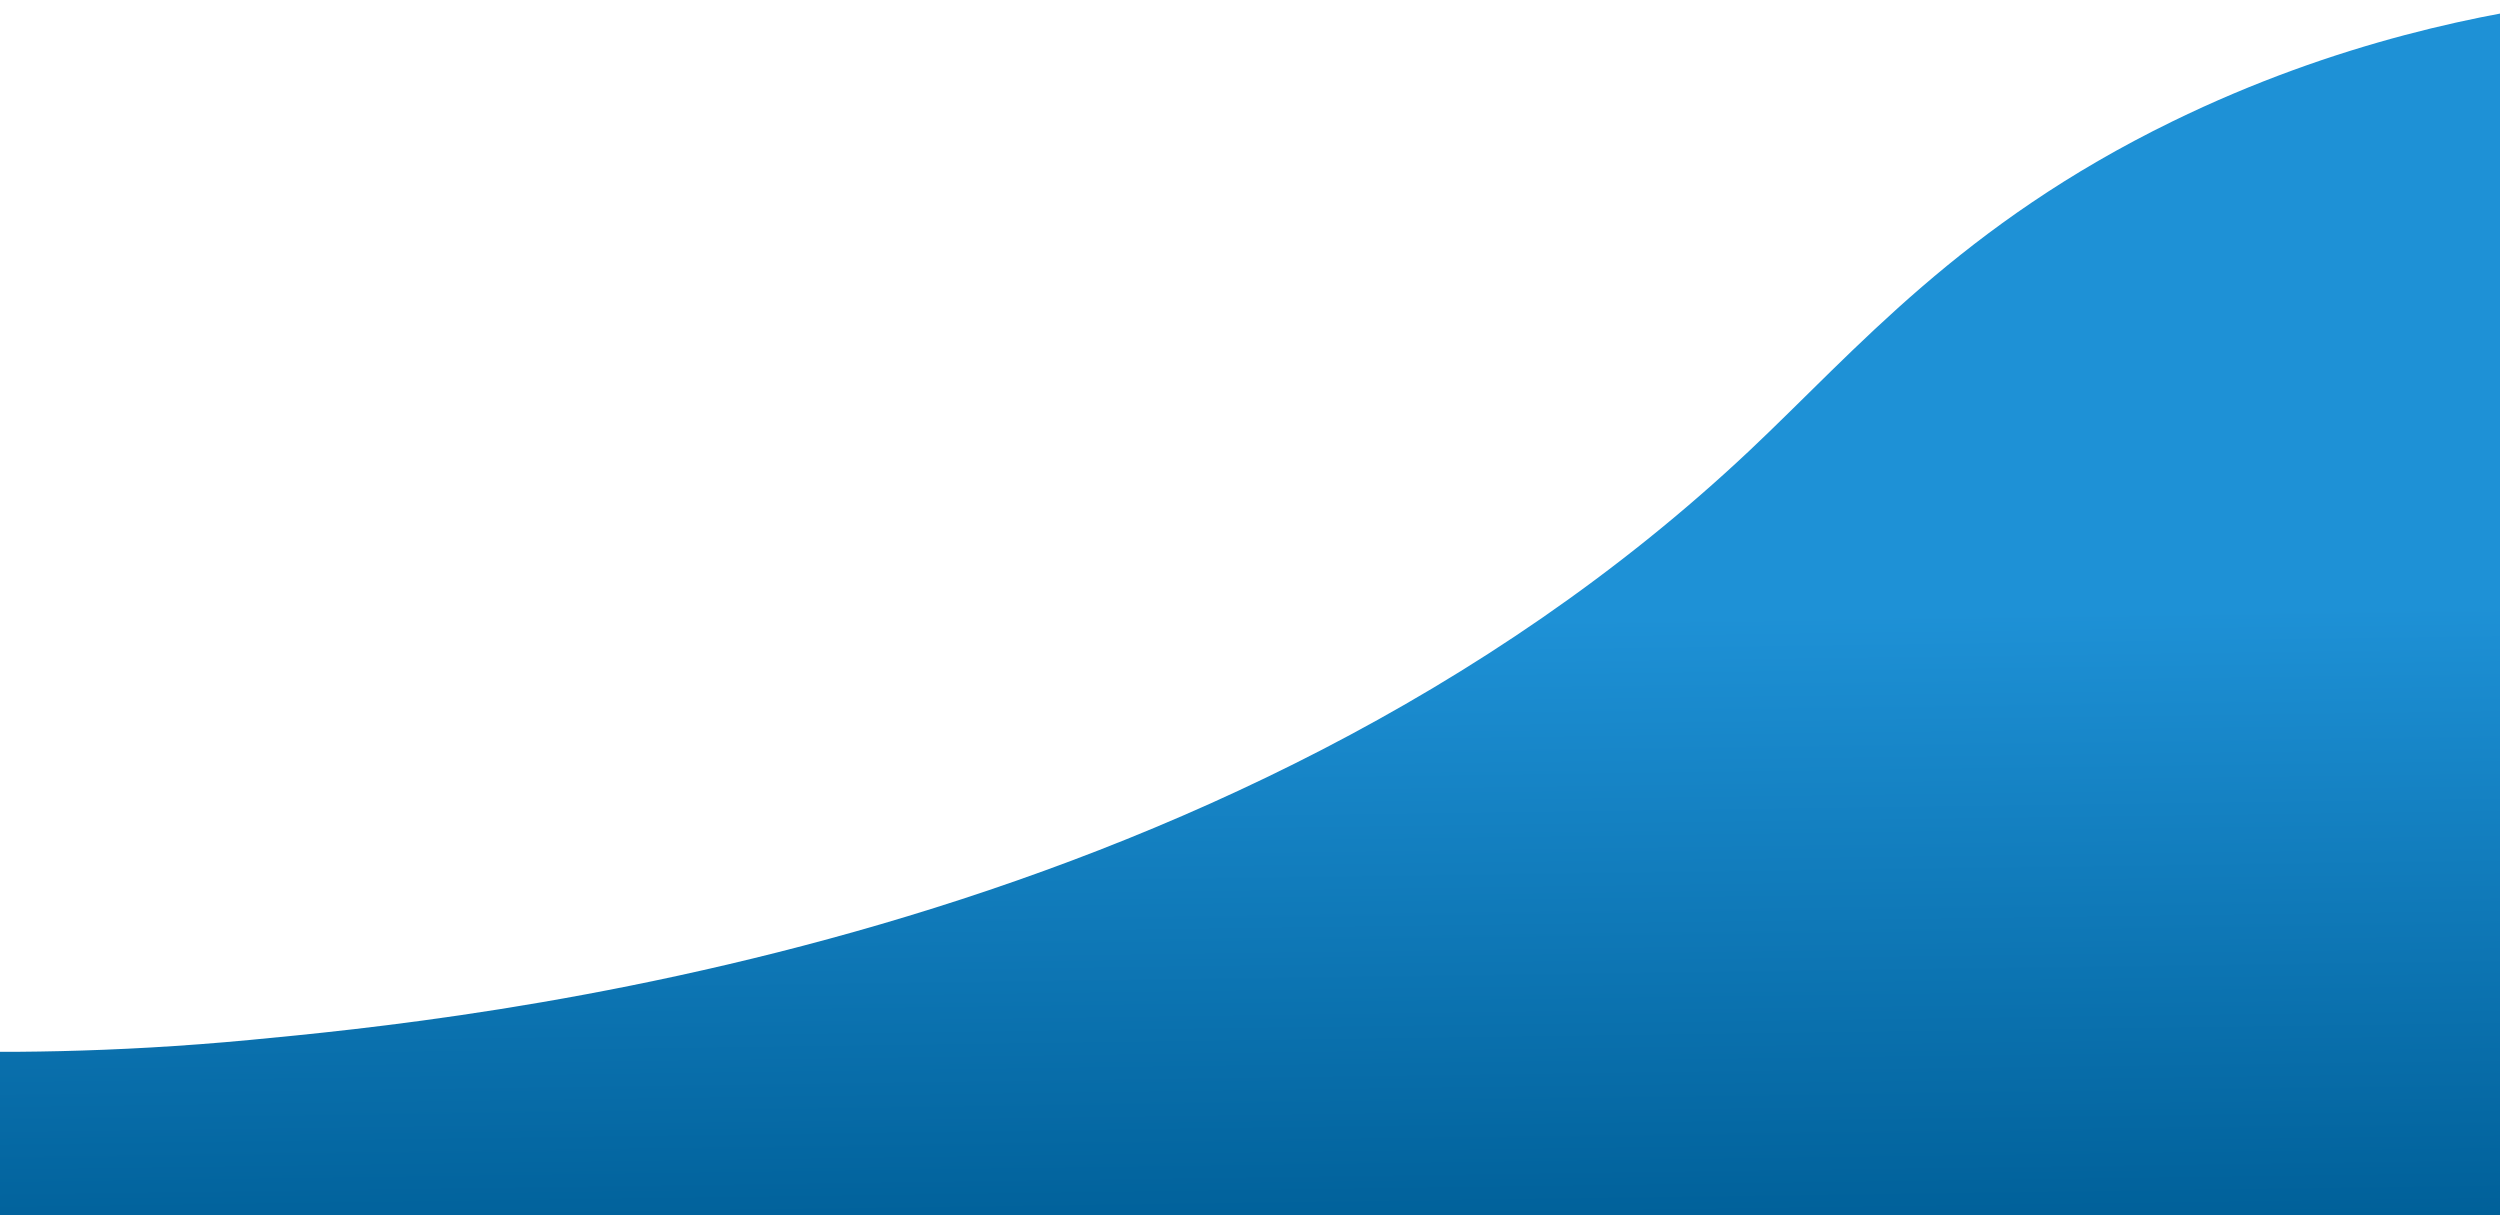 <svg width="1440" height="700" viewBox="0 0 1440 700" fill="none" xmlns="http://www.w3.org/2000/svg">
<path d="M1490.56 0V702.62H-50.324V605.095C-2.942 606.615 64.429 606.572 144.308 598.974C266.07 587.386 703.798 545.739 1007.64 259.617C1069.54 201.32 1129.72 129.273 1251.32 69.928C1346.12 23.659 1433.46 6.966 1490.56 0Z" fill="url(#paint0_linear)"/>
<defs>
<linearGradient id="paint0_linear" x1="1265.31" y1="350.978" x2="1270.12" y2="703.027" gradientUnits="userSpaceOnUse">
<stop stop-color="#1E91D6"/>
<stop offset="1" stop-color="#006099"/>
</linearGradient>
</defs>
</svg>
